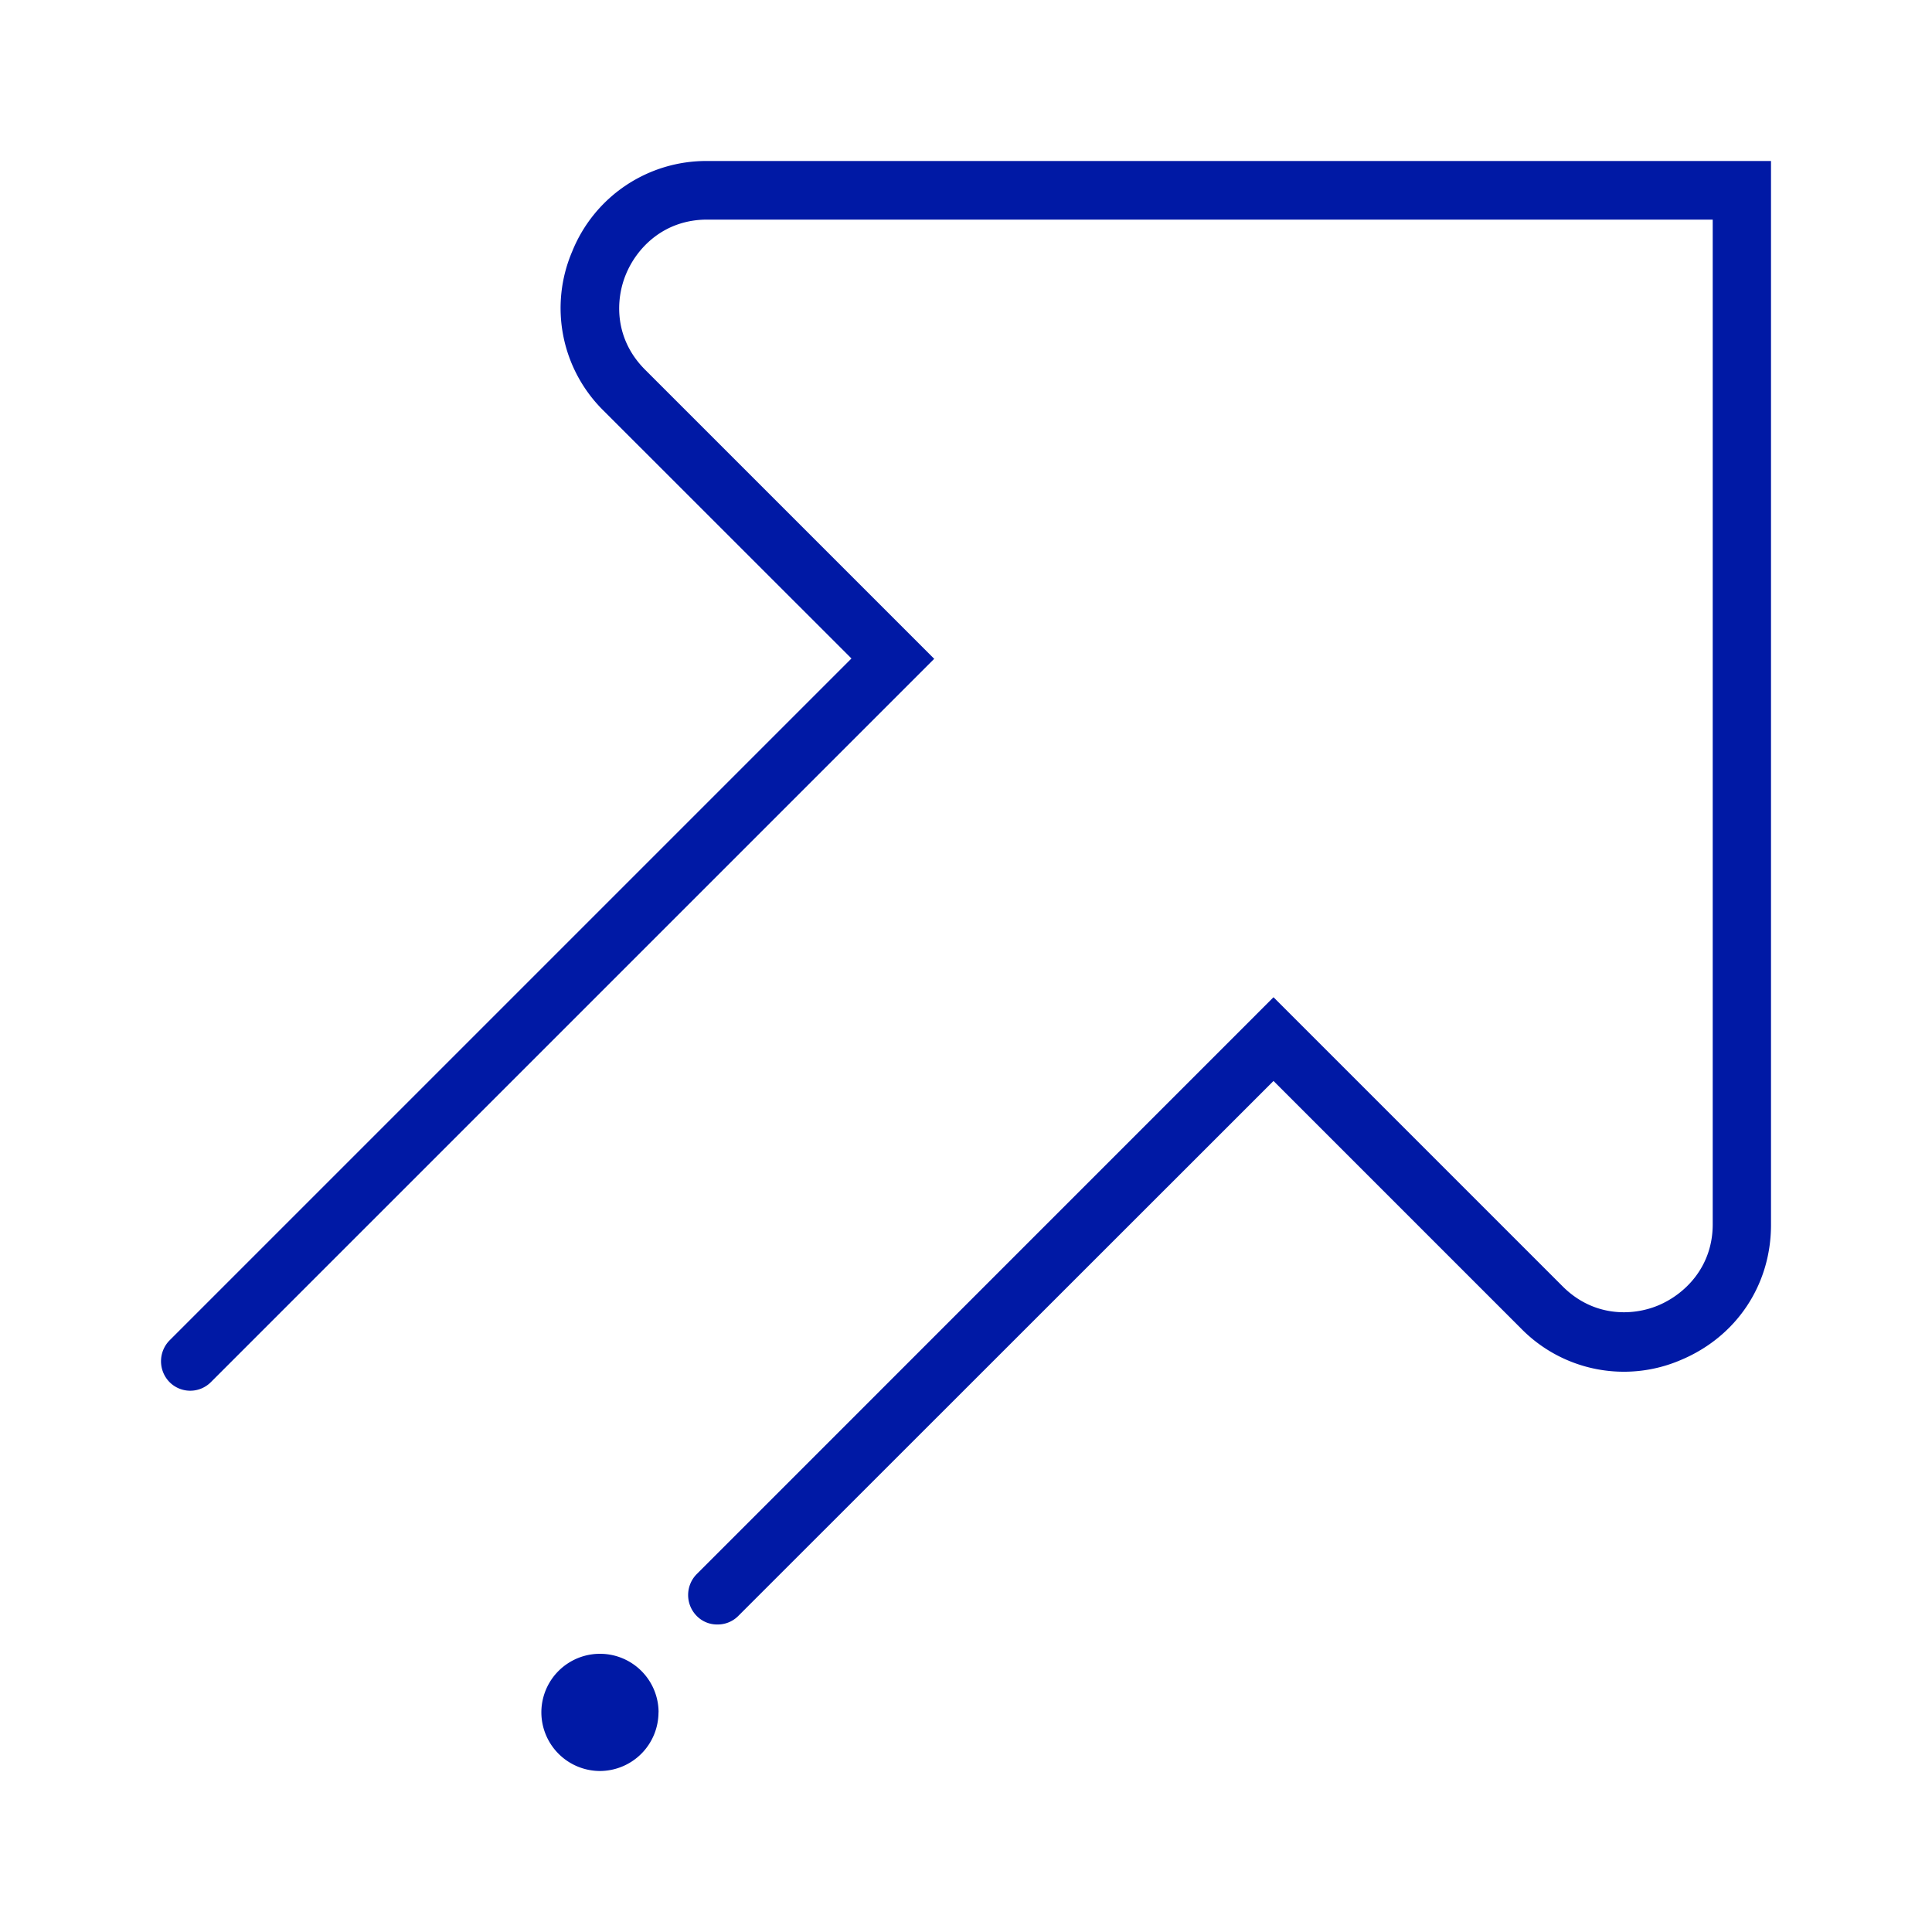<svg width="24" height="24" xmlns="http://www.w3.org/2000/svg"><path d="M8.18 21.272a.73.73 0 0 1-.727.728.73.73 0 0 1-.728-.728.728.728 0 0 1 1.456 0m.728-1.092a.354.354 0 0 1-.256-.108.37.37 0 0 1 0-.516l7.167-7.168 3.592 3.592c.38.38.864.372 1.188.236.324-.136.676-.472.676-1.008V2.728H8.785c-.536 0-.872.348-1.008.676-.136.324-.144.808.236 1.188l3.592 3.592-8.984 8.984a.362.362 0 0 1-.516 0 .37.37 0 0 1 0-.516l8.472-8.472L7.5 5.104a1.788 1.788 0 0 1-.392-1.98A1.795 1.795 0 0 1 8.789 2H22v13.216c0 .748-.432 1.392-1.124 1.68a1.788 1.788 0 0 1-1.98-.392l-3.076-3.076-6.651 6.648a.36.36 0 0 1-.26.104Z" fill="#0019A5" fill-rule="nonzero"/></svg>